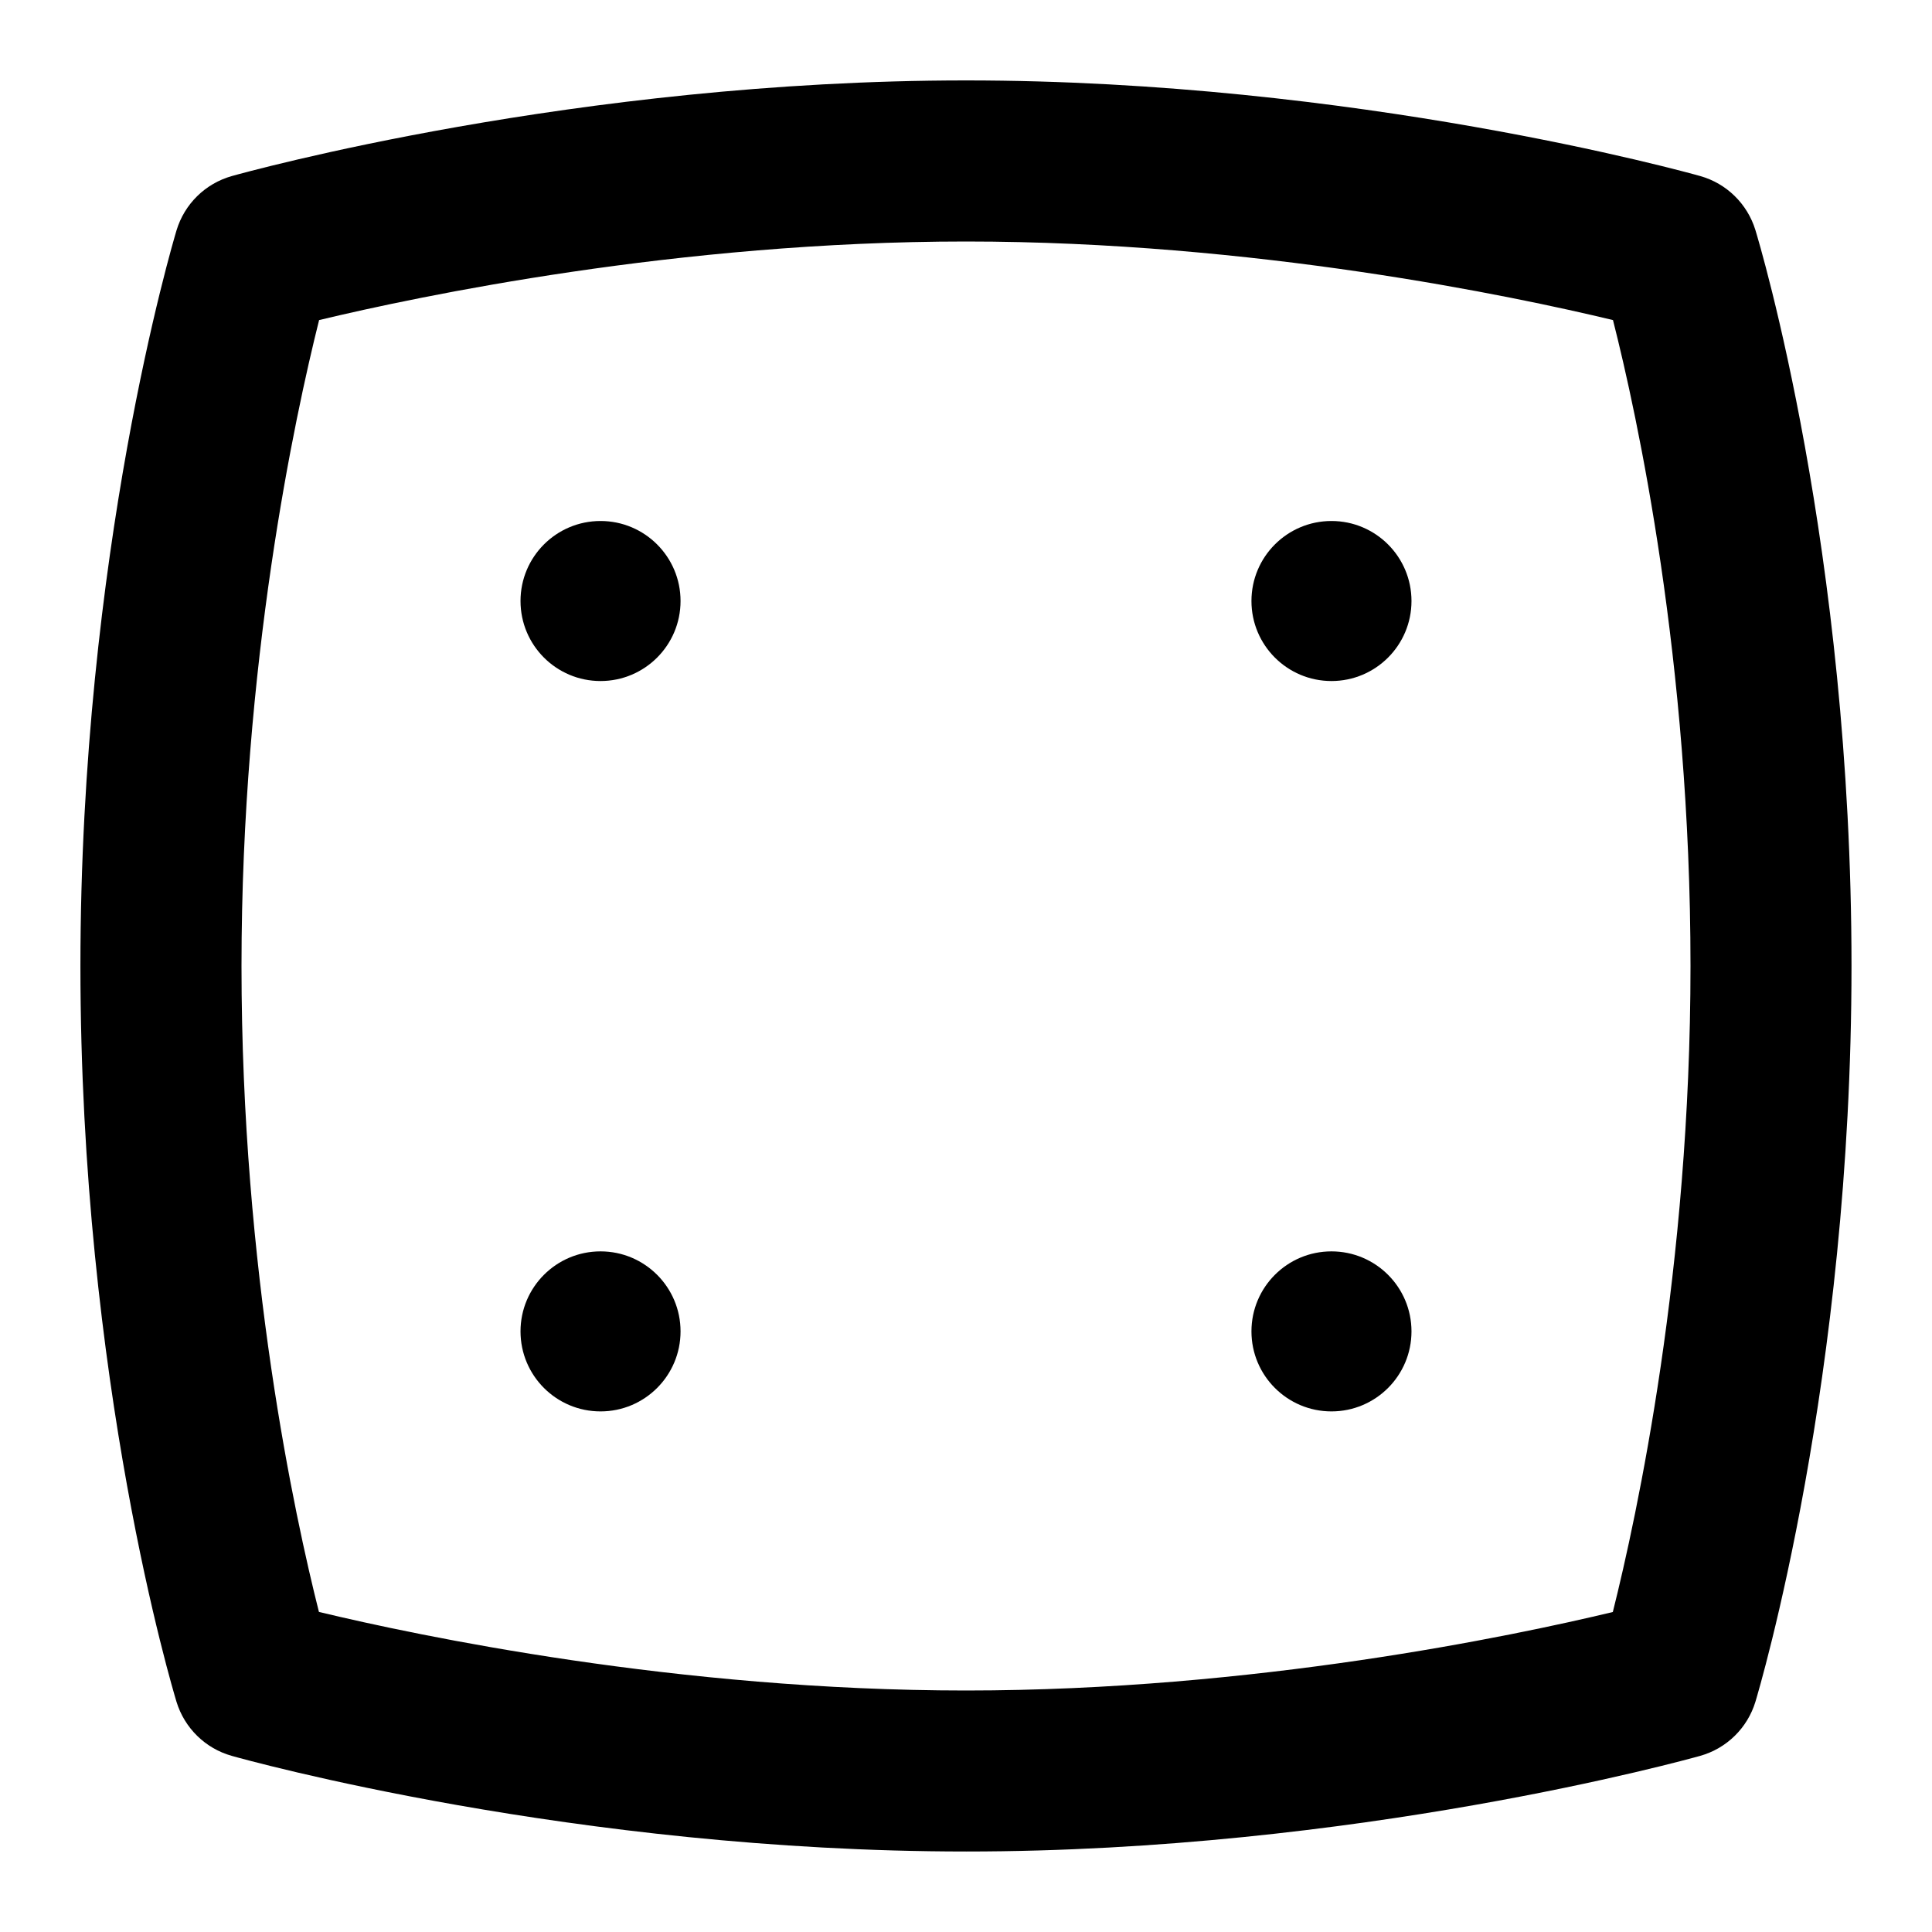 <?xml version="1.0" encoding="UTF-8"?>
<svg xmlns="http://www.w3.org/2000/svg" id="Layer_1" data-name="Layer 1" viewBox="0 0 24 24">
  <circle cx="7.46" cy="16.539" r=".994"/>
  <circle cx="16.54" cy="16.539" r=".994"/>
  <circle cx="7.46" cy="7.466" r=".994"/>
  <circle cx="16.54" cy="7.466" r=".994"/>
  <path d="M12,23c-4.849,0-8.949-1.139-9.121-1.188-.328-.092-.586-.345-.686-.67-.048-.16-1.194-3.967-1.194-9.142C1,6.869,2.145,3.022,2.193,2.861c.099-.327,.357-.581,.687-.674,.172-.048,4.283-1.188,9.12-1.188s8.948,1.139,9.121,1.188c.327,.092,.585,.345,.685,.67,.049,.16,1.194,3.967,1.194,9.142,0,5.131-1.145,8.978-1.193,9.139-.099,.327-.357,.581-.687,.674-.173,.048-4.283,1.188-9.12,1.188Zm-8.038-2.976c1.241,.298,4.46,.976,8.038,.976s6.793-.677,8.035-.975c.3-1.196,.965-4.272,.965-8.025,0-3.794-.662-6.84-.963-8.024-1.24-.298-4.46-.976-8.037-.976s-6.791,.678-8.036,.976c-.3,1.196-.964,4.272-.964,8.024,0,3.794,.663,6.84,.962,8.024Z"/>
</svg>

